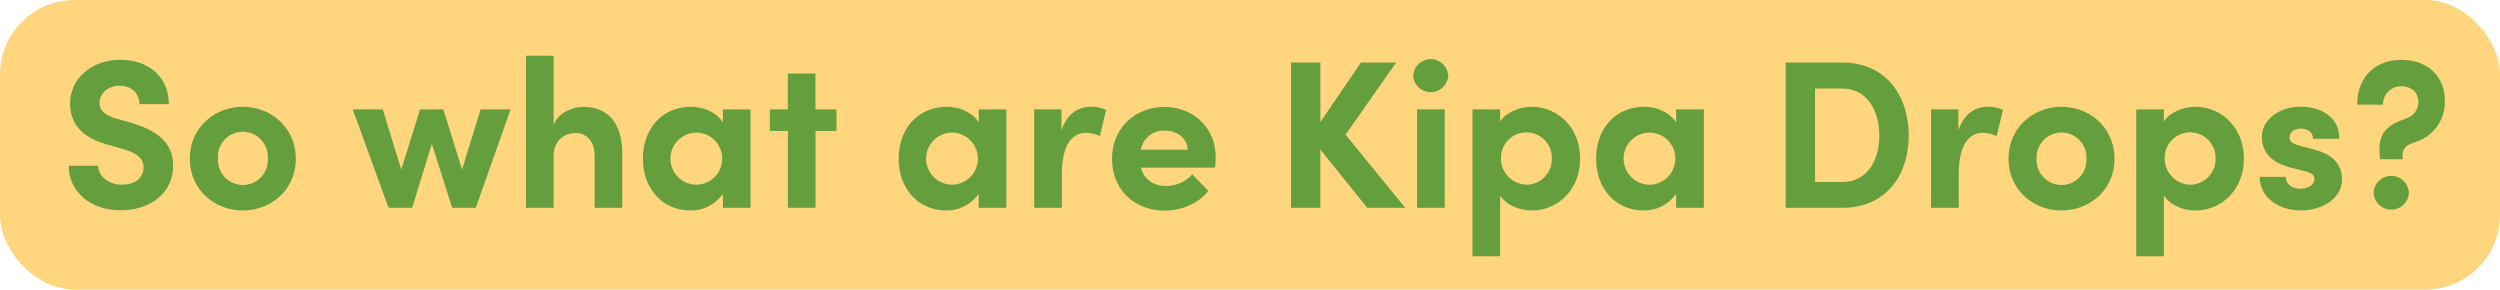 <svg xmlns="http://www.w3.org/2000/svg" viewBox="0 0 733.9 85"><defs><style>.cls-1{fill:#ffd57d;}.cls-2{fill:#649e3d;}</style></defs><g id="Layer_2" data-name="Layer 2"><g id="Layer_31_copy_4" data-name="Layer 31 copy 4"><rect class="cls-1" width="733.9" height="85" rx="21.88"/><path class="cls-2" d="M20.17,48.65h8.61c.06,3,3,5.57,7,5.57s6.38-2.1,6.38-5.14c0-2.35-1.74-4-5.39-5.14l-5.2-1.49c-9.36-2.47-11-8.11-11-12,0-7.62,6.57-12.89,14.74-12.89s14.25,4.9,14.25,13H40.92c0-3-2.11-5.39-5.82-5.39-3.35,0-5.89,2.23-5.89,5.08,0,1.05.31,3.22,4.77,4.52l4.77,1.37c6.44,1.92,12.08,5.2,12.08,12.45,0,8.49-7.25,13.13-15.3,13.13C26.42,61.78,20.17,56.14,20.17,48.65Z"/><path class="cls-2" d="M55.73,46.6c0-9.16,7.31-15.24,15.55-15.24S86.83,37.44,86.83,46.6,79.52,61.78,71.28,61.78,55.73,55.71,55.73,46.6Zm22.86,0A7.32,7.32,0,1,0,64,46.6a7.32,7.32,0,1,0,14.62,0Z"/><path class="cls-2" d="M141.09,32.11h8.8L139.67,61h-6.94l-5.95-18.77L121,61h-6.94L103.55,32.11h8.8l5.45,17.65,5.52-17.65h6.81l5.51,17.65Z"/><path class="cls-2" d="M182.66,45.18V61h-8.11V45.68c0-4.53-2.73-6.63-5.51-6.63s-6.51,1.61-6.51,6.81V61h-8.11V16.37h8.11V36.69c1.24-3.71,5.89-5.33,8.67-5.33C178.76,31.36,182.73,36.51,182.66,45.18Z"/><path class="cls-2" d="M212.22,32.11h8.11V61h-8.11V56.89a11.46,11.46,0,0,1-9.54,4.89c-8,0-13.94-6.19-13.94-15.18s5.82-15.24,14.12-15.24c3.72,0,7.44,1.62,9.36,4.59ZM212,46.6a7.62,7.62,0,0,0-7.56-7.68,7.65,7.65,0,0,0,.06,15.3A7.63,7.63,0,0,0,212,46.6Z"/><path class="cls-2" d="M245.55,32.11v6.32h-6.14V61H231.3V38.43H226V32.11h5.27V21.58h8.11V32.11Z"/><path class="cls-2" d="M287.3,32.11h8.12V61H287.3V56.89a11.46,11.46,0,0,1-9.54,4.89c-8,0-13.94-6.19-13.94-15.18S269.65,31.36,278,31.36c3.71,0,7.43,1.62,9.35,4.59Zm-.25,14.49a7.62,7.62,0,0,0-7.56-7.68,7.65,7.65,0,0,0,.07,15.3A7.62,7.62,0,0,0,287.05,46.6Z"/><path class="cls-2" d="M324.72,32.29,322.86,40A8.43,8.43,0,0,0,318.71,39c-4.15,0-7,3.91-7,12.15V61H303.6V32.11h8V38.3c1.61-4.83,4.89-6.94,8.49-6.94A10.3,10.3,0,0,1,324.72,32.29Z"/><path class="cls-2" d="M356.69,49.21H334.94c.87,3.4,3.6,5.39,7.44,5.39A10.36,10.36,0,0,0,350,51.19L354.7,56c-2.72,3.65-7.74,5.82-12.82,5.82-8.92,0-15.42-6.25-15.42-15.18,0-9.35,7.12-15.24,15.36-15.24s15.05,5.89,15.05,14.75C356.87,46.91,356.81,47.91,356.69,49.21Zm-8-5.27c-.25-3.41-3-5.57-6.7-5.57a6.72,6.72,0,0,0-7.06,5.57Z"/><path class="cls-2" d="M412.51,61H401.36L387.6,43.88V61H379V18.36h8.61V35.83l11.9-17.47h10.34L395,39.54Z"/><path class="cls-2" d="M414.86,22.13a5.16,5.16,0,0,1,10.29,0,5.15,5.15,0,0,1-10.29,0ZM416,61V32.11h8.11V61Z"/><path class="cls-2" d="M463.86,46.54c0,9.36-6.75,15.24-14.18,15.24-3.29,0-7.25-1.36-9.3-4.33V75.23h-8.11V32.11h8.11v3.53c2.05-2.91,6-4.28,9.3-4.28C457.11,31.36,463.86,37.31,463.86,46.54Zm-8.3.06a7.47,7.47,0,1,0-14.93,0,7.67,7.67,0,0,0,7.5,7.62A7.49,7.49,0,0,0,455.56,46.6Z"/><path class="cls-2" d="M492.05,32.11h8.12V61h-8.12V56.89a11.45,11.45,0,0,1-9.54,4.89c-8,0-13.94-6.19-13.94-15.18s5.83-15.24,14.13-15.24c3.72,0,7.43,1.62,9.35,4.59Zm-.24,14.49a7.62,7.62,0,0,0-7.56-7.68,7.65,7.65,0,0,0,.06,15.3A7.63,7.63,0,0,0,491.81,46.6Z"/><path class="cls-2" d="M540.93,18.36c12.27,0,19.39,9.29,19.39,21.43S553.2,61,540.93,61H524.21V18.36Zm0,35.06c7.13,0,10.78-6.32,10.78-13.63S548.06,26,540.93,26h-8.11V53.42Z"/><path class="cls-2" d="M588,32.29,586.1,40A8.45,8.45,0,0,0,582,39c-4.16,0-7,3.91-7,12.15V61h-8.11V32.11h8V38.3c1.61-4.83,4.9-6.94,8.49-6.94A10.3,10.3,0,0,1,588,32.29Z"/><path class="cls-2" d="M589.63,46.6c0-9.16,7.31-15.24,15.55-15.24s15.55,6.08,15.55,15.24-7.31,15.18-15.55,15.18S589.63,55.71,589.63,46.6Zm22.86,0a7.32,7.32,0,1,0-14.62,0,7.32,7.32,0,1,0,14.62,0Z"/><path class="cls-2" d="M658.7,46.54c0,9.36-6.75,15.24-14.18,15.24-3.29,0-7.25-1.36-9.3-4.33V75.23h-8.11V32.11h8.11v3.53c2-2.91,6-4.28,9.3-4.28C652,31.36,658.7,37.31,658.7,46.54Zm-8.3.06a7.47,7.47,0,1,0-14.93,0,7.67,7.67,0,0,0,7.5,7.62A7.49,7.49,0,0,0,650.4,46.6Z"/><path class="cls-2" d="M663.35,51.93H671c0,1.68,1.43,3.47,4.27,3.47,2.36,0,4.16-1.18,4.16-2.85,0-1.24-1-1.86-3.16-2.41l-3.84-.93C665,47.22,664,43.07,664,40c0-4.46,4.65-8.68,11.34-8.68,5.26,0,11.46,2.54,11.4,9.42H679c0-2-1.61-3-3.53-3s-3.34,1-3.34,2.54,1.23,2,2.85,2.47L679.71,44c6.93,1.86,7.8,6.2,7.8,8.55,0,6.07-6.19,9.23-12.14,9.23S663.41,58.31,663.35,51.93Z"/><path class="cls-2" d="M698.66,46.73l-.06-1.24c-.43-4.77.74-7.87,5.89-10l2.23-.87a5,5,0,0,0,3.22-4.59c0-3-2.11-4.7-5.08-4.7a5.33,5.33,0,0,0-5.33,5.39H692c0-8.49,5.64-13.14,13-13.14s12.7,4.59,12.7,12a12.24,12.24,0,0,1-8.3,12c-2.35.8-4.09,1.42-4.09,4v1.18Zm-1.86,9.85a5.18,5.18,0,0,1,10.35,0,5.18,5.18,0,0,1-10.35,0Z"/></g></g></svg>